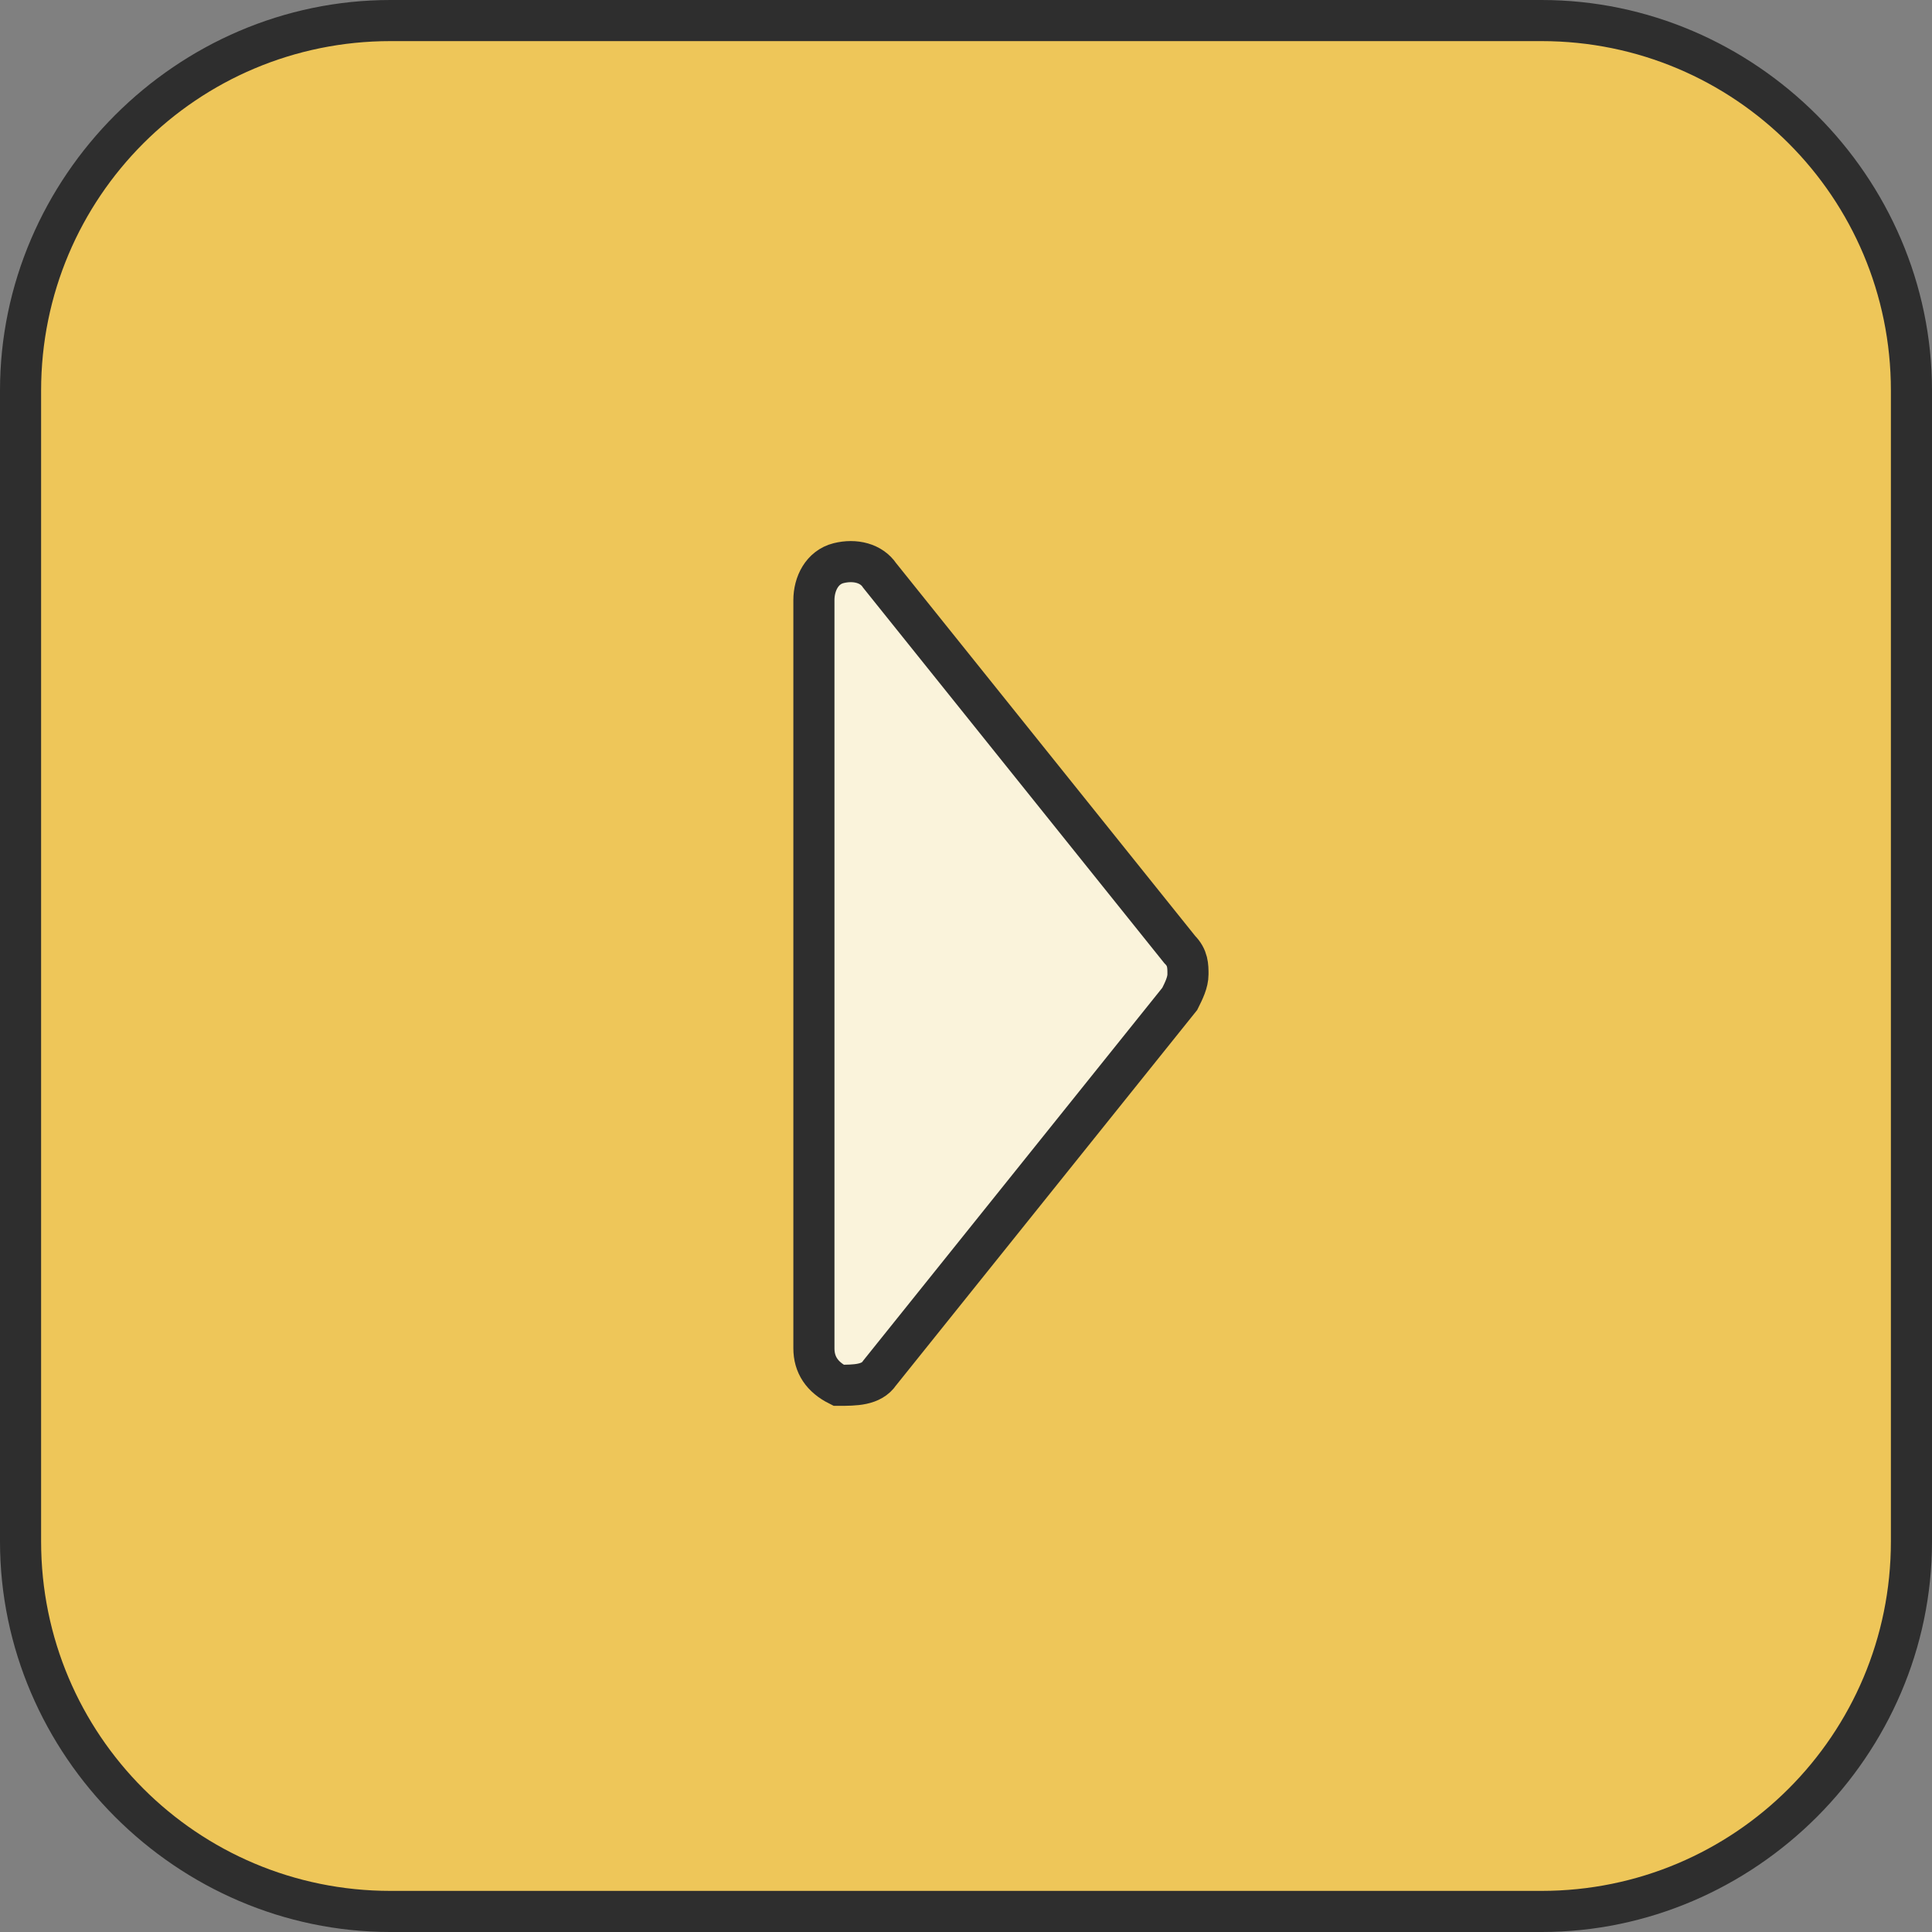 <?xml version="1.0" encoding="UTF-8"?>
<svg id="a" data-name="Layer 1" xmlns="http://www.w3.org/2000/svg" viewBox="0 0 47 47">
  <rect x="0" y="0" width="47" height="47" fill="#808080" stroke="none"/>
  <defs>
    <style>
      .b {
        fill: #faf3db;
        stroke: #2e2e2e;
        stroke-miterlimit: 10;
      }

      .c {
        fill: #eec659;
      }

      .d {
        fill: #2e2e2e;
      }
    </style>
  </defs>
  <g>
    <rect class="c" x=".5" y=".5" width="46" height="46" rx="9" ry="9" transform="translate(47) rotate(90)"/>
    <path class="d" d="M46,37.5c0,4.7-3.8,8.5-8.5,8.5H9.5c-4.7,0-8.5-3.8-8.5-8.5V9.5C1,4.8,4.8,1,9.5,1h28c4.7,0,8.5,3.8,8.5,8.5v28M47,37.5V9.5c0-5.2-4.3-9.5-9.5-9.5H9.5C4.3,0,0,4.3,0,9.5v28c0,5.2,4.3,9.5,9.5,9.5h28c5.2,0,9.5-4.3,9.5-9.5h0Z"/>
  </g>
  <path class="b" d="M19.8,14.6v18.2c0,.4.2.7.6.9.4,0,.8,0,1-.3l7.3-9.1c.1-.2.2-.4.2-.6s0-.4-.2-.6l-7.3-9.1c-.2-.3-.6-.4-1-.3-.4.1-.6.5-.6.9Z"/>
</svg>